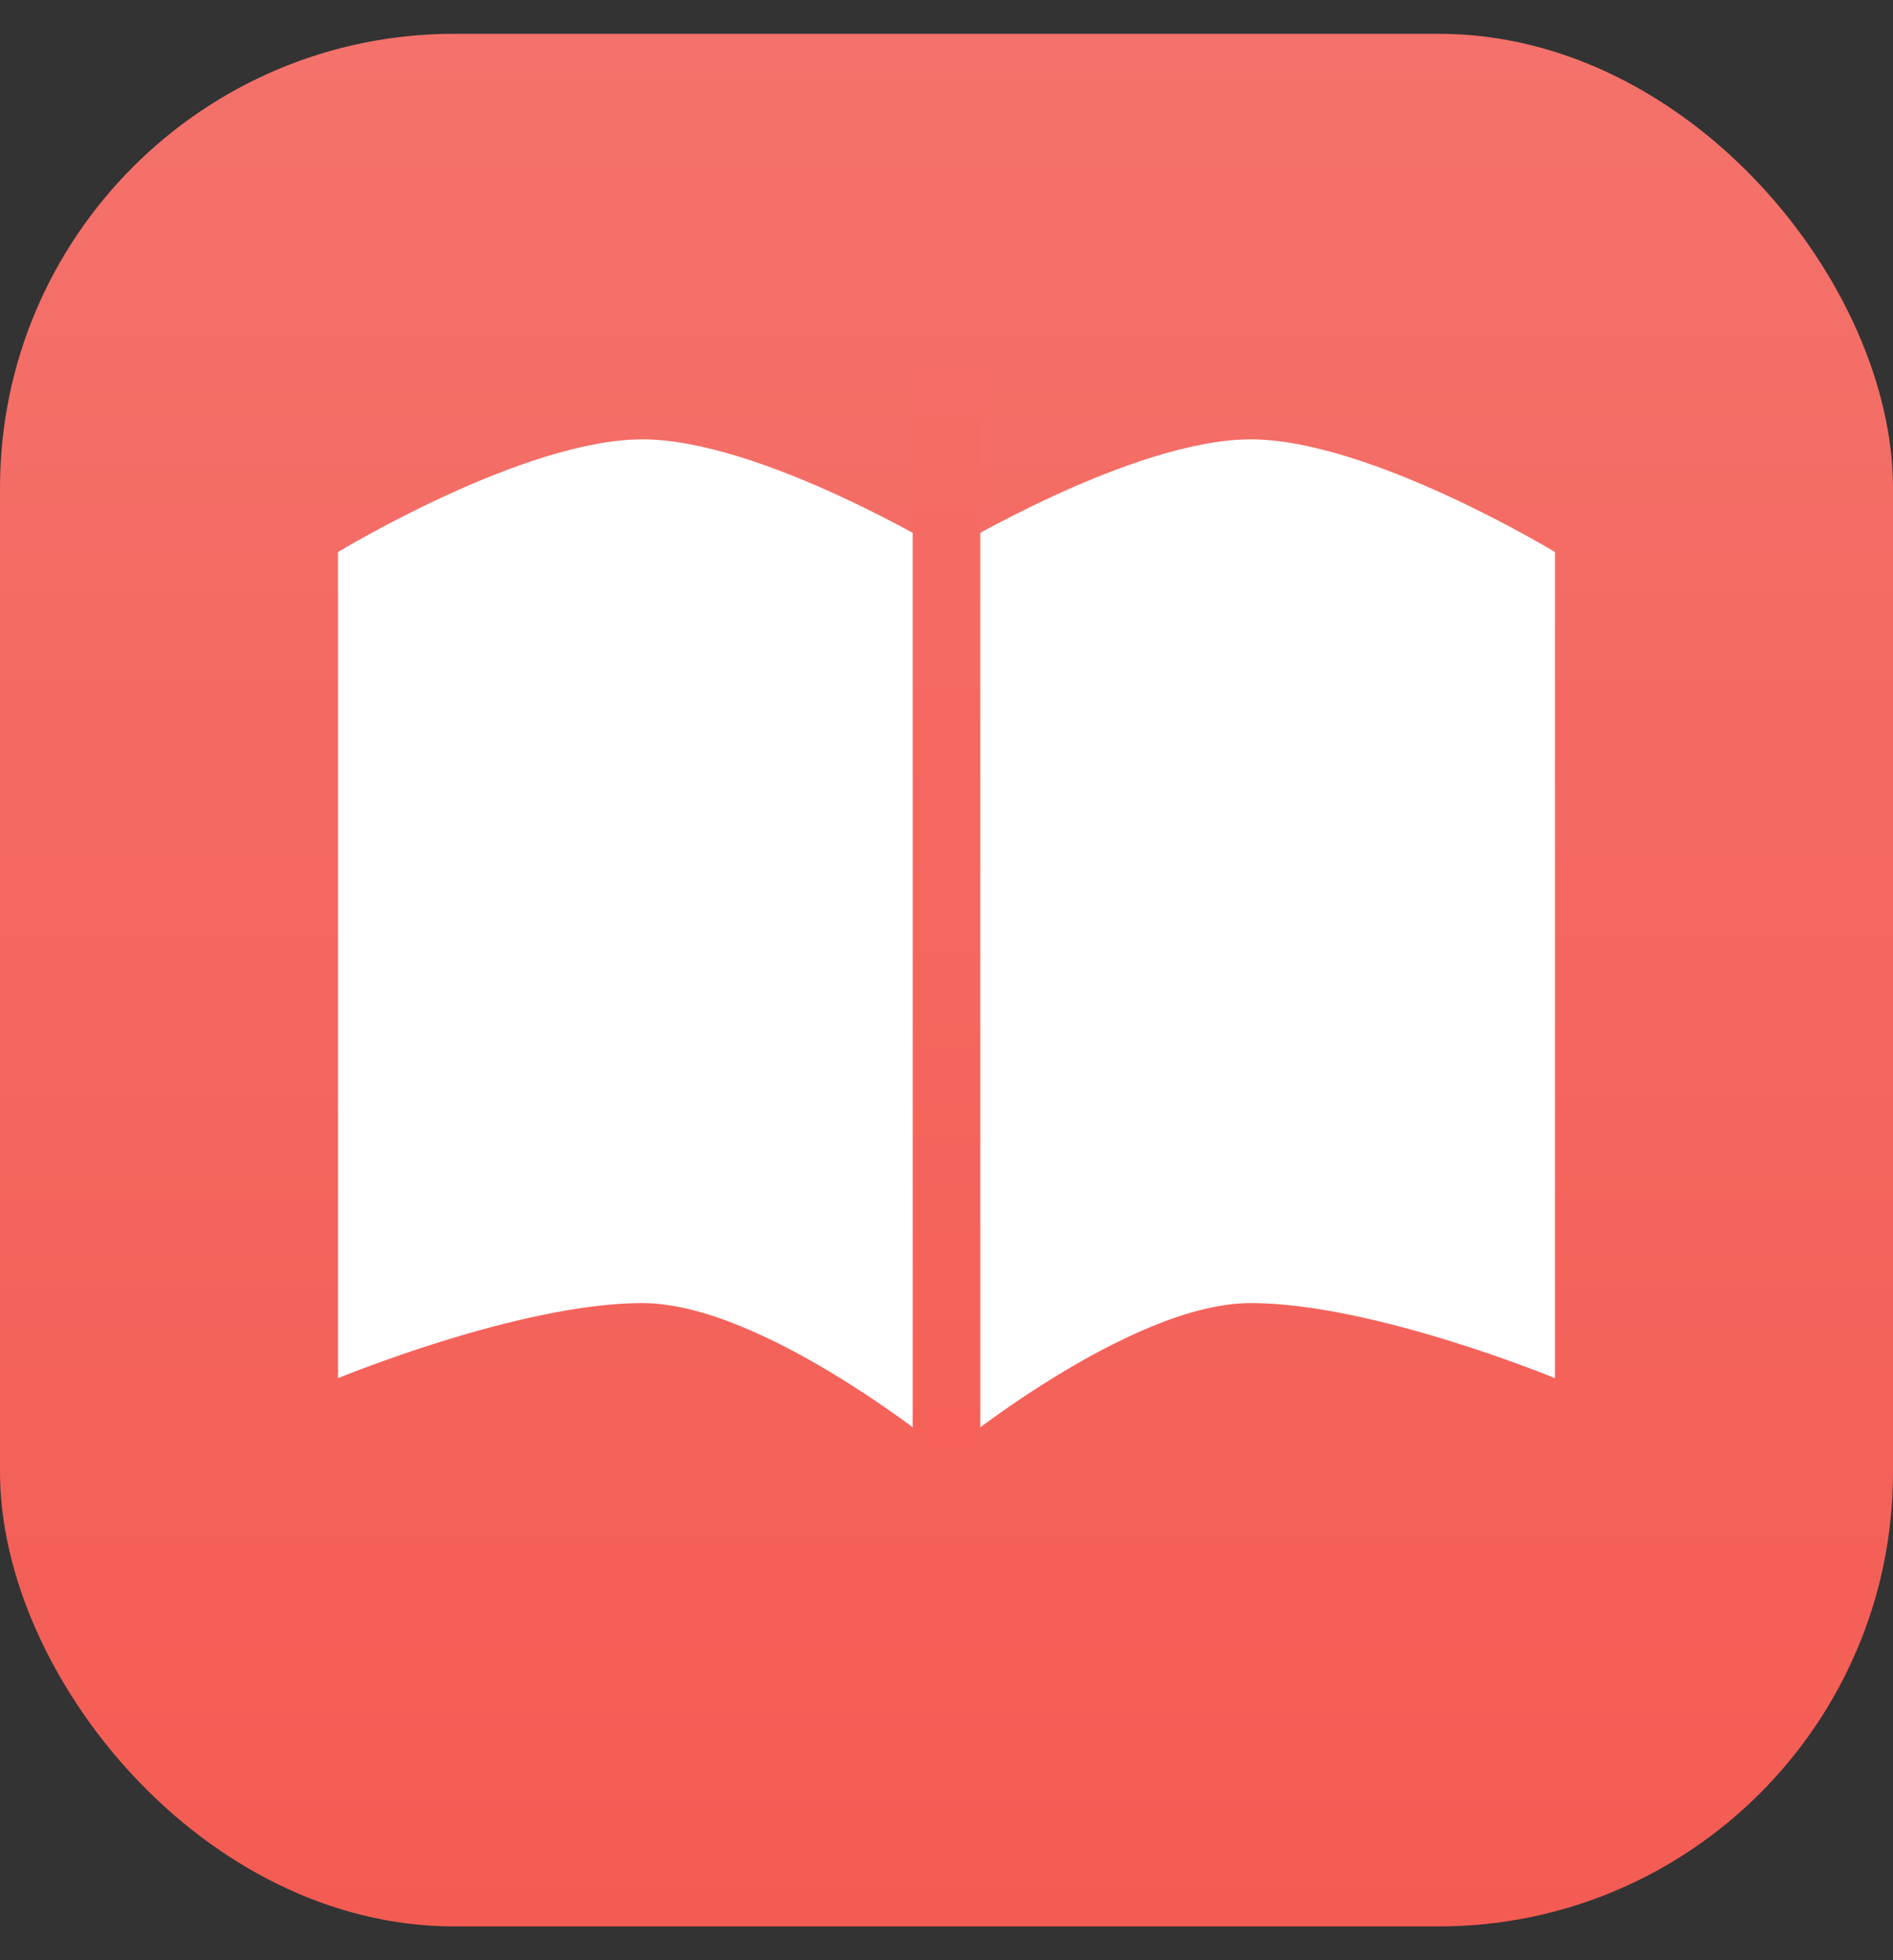 <svg width="28" height="29" viewBox="0 0 28 29" fill="none" xmlns="http://www.w3.org/2000/svg">
<rect x="0" y="0" width="28" height="29" fill="#333333" stroke="none"/>
<rect y="0.5" width="28" height="28" rx="6.72" fill="url(#paint0_linear_3_5153)"/>
<path d="M5 8.167C5 8.167 7.743 6.5 9.5 6.5C11.257 6.5 14 8.167 14 8.167V21.5C14 21.5 11.311 19.278 9.5 19.278C7.689 19.278 5 20.389 5 20.389V8.167Z" fill="white"/>
<path d="M14 8.167C14 8.167 16.743 6.5 18.5 6.5C20.257 6.5 23 8.167 23 8.167V20.389C23 20.389 20.311 19.278 18.5 19.278C16.689 19.278 14 21.5 14 21.5V8.167Z" fill="white"/>
<path d="M14 5.5L14 21.5" stroke="url(#paint1_linear_3_5153)"/>
<defs>
<linearGradient id="paint0_linear_3_5153" x1="14" y1="0.5" x2="14" y2="28.5" gradientUnits="userSpaceOnUse">
<stop stop-color="#F4726B"/>
<stop offset="1" stop-color="#F45C53"/>
</linearGradient>
<linearGradient id="paint1_linear_3_5153" x1="14.5" y1="5.5" x2="14.5" y2="21.5" gradientUnits="userSpaceOnUse">
<stop stop-color="#F56D66"/>
<stop offset="1" stop-color="#F56158"/>
</linearGradient>
</defs>
</svg>
